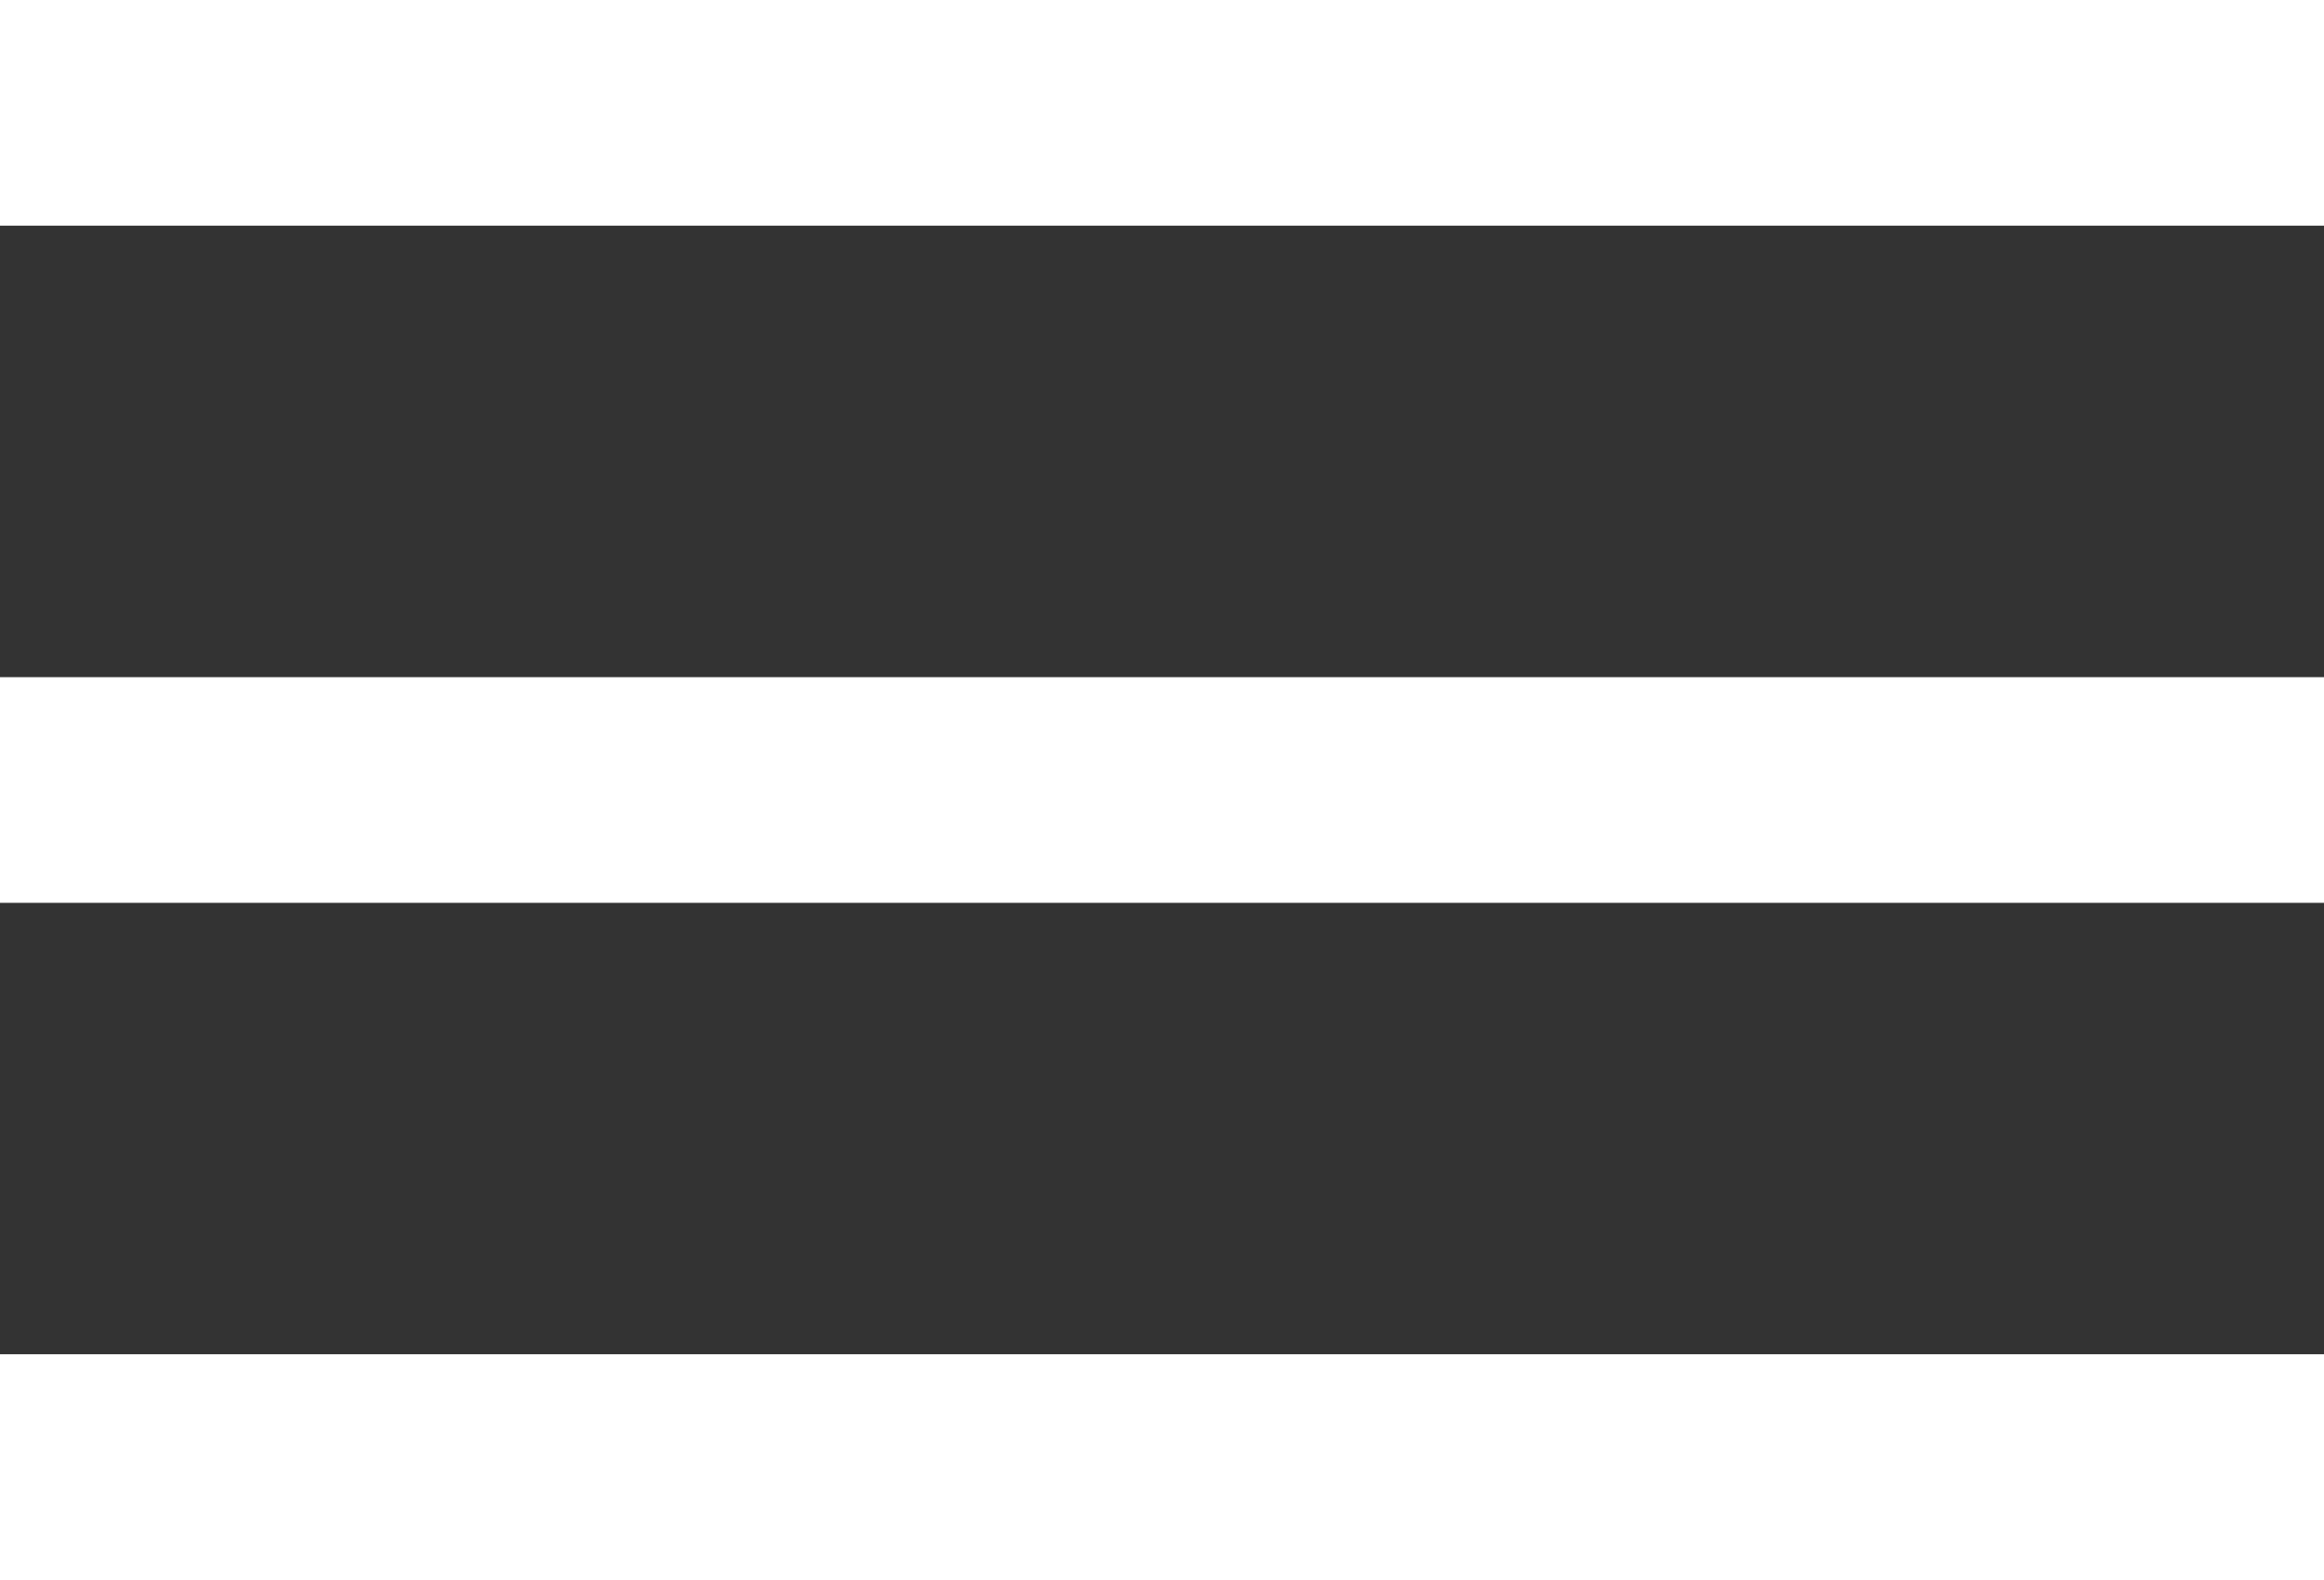 <svg xmlns="http://www.w3.org/2000/svg" width="25" height="17" viewBox="0 0 25 17">
  <rect x="0" y="0" width="25" height="17" fill="#333333" stroke="none"/>
  <path id="Menu" d="M0,17V14.571H25V17ZM0,9.714V7.286H25V9.714ZM0,2.428V0H25V2.428Z" fill="#fff"/>
</svg>
